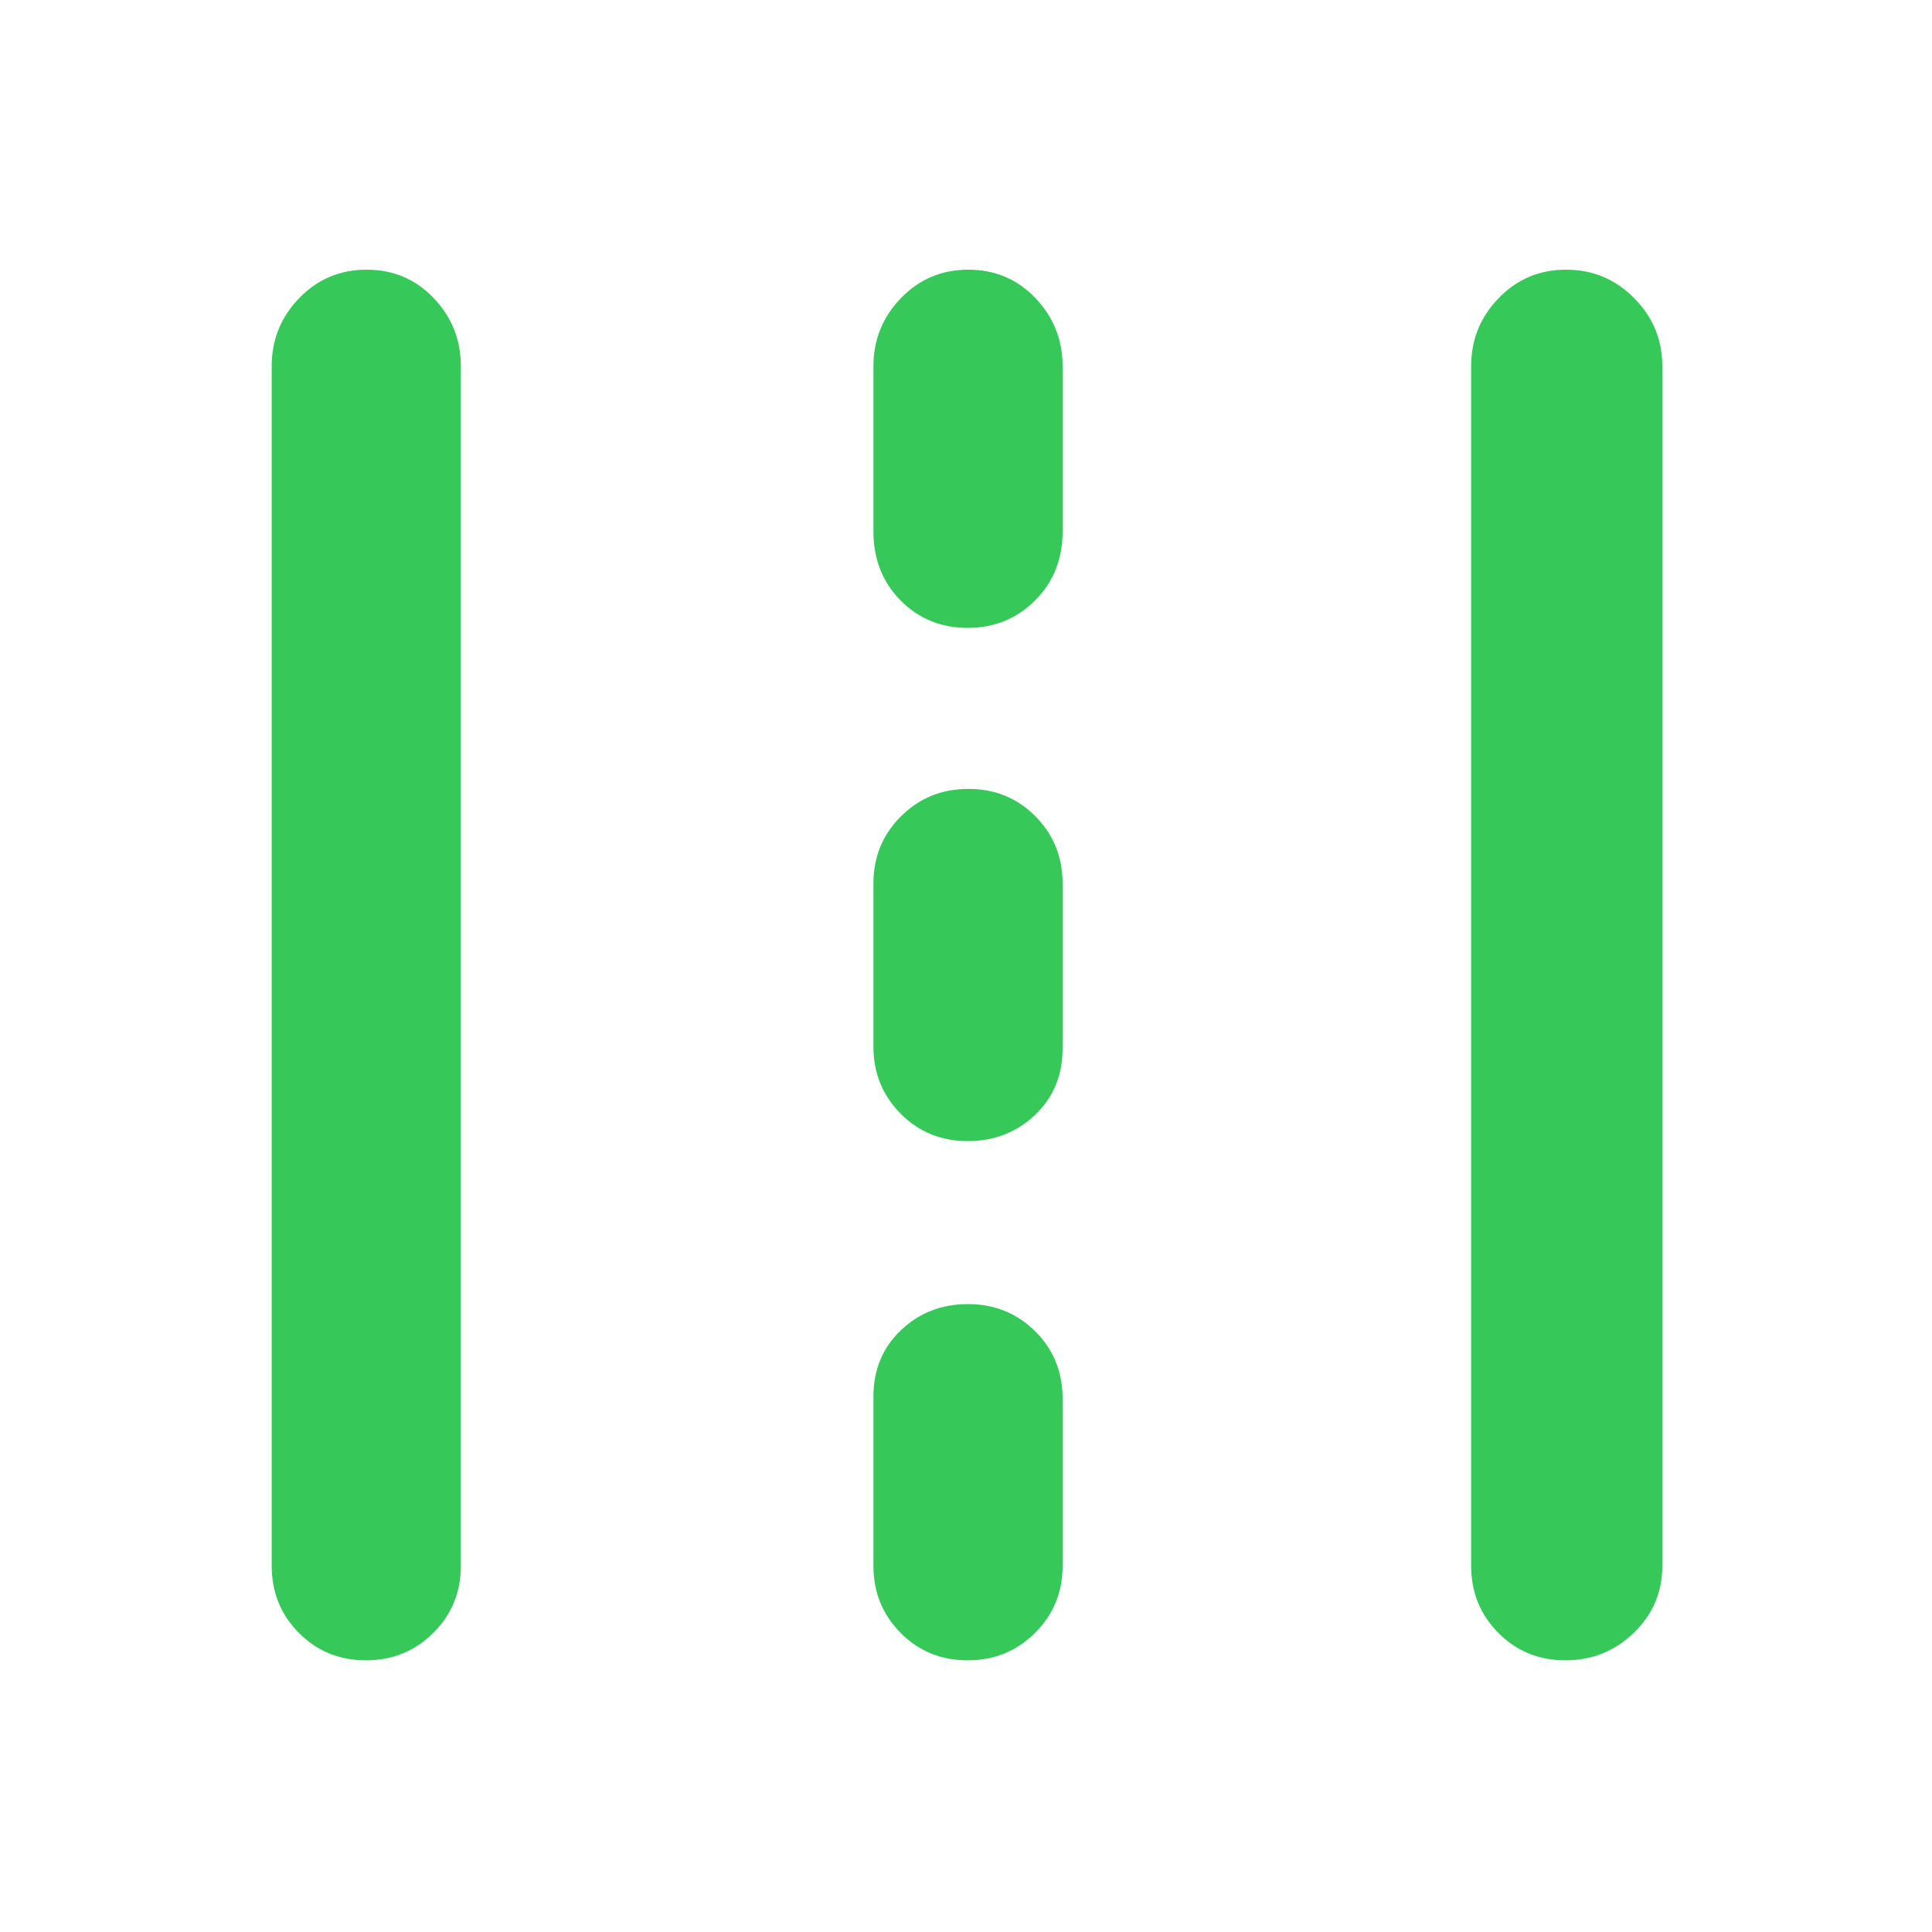 <svg xmlns="http://www.w3.org/2000/svg" height="48" viewBox="0 -960 960 960" width="48"><path fill="rgb(55, 200, 90)" d="M181.82-135q-19.82 0-33.32-13.63Q135-162.25 135-182v-596q0-19.75 13.68-33.88Q162.35-826 182.18-826q19.82 0 33.32 14.12Q229-797.75 229-778v596q0 19.75-13.68 33.37Q201.65-135 181.82-135Zm299 0q-19.82 0-33.32-13.63Q434-162.25 434-182v-84q0-20 13.63-33 13.62-13 33.37-13t33.38 13.5Q528-285 528-265v83q0 19.75-13.68 33.37Q500.65-135 480.82-135Zm297 0q-19.82 0-33.32-13.63Q731-162.25 731-182v-596q0-19.75 13.68-33.88Q758.35-826 778.18-826 798-826 812-811.88q14 14.13 14 33.88v596q0 19.75-14.18 33.37-14.17 13.63-34 13.63Zm-297-258q-19.82 0-33.32-13.63Q434-420.25 434-440v-81q0-19.75 13.68-33.38Q461.35-568 481.18-568q19.82 0 33.32 13.62Q528-540.75 528-521v82q0 20-13.68 33-13.67 13-33.5 13Zm0-255q-19.82 0-33.32-13.63Q434-675.25 434-696v-82q0-19.75 13.68-33.88Q461.35-826 481.18-826q19.82 0 33.32 14.12Q528-797.75 528-778v82q0 20.75-13.68 34.37Q500.65-648 480.82-648Z"/></svg>